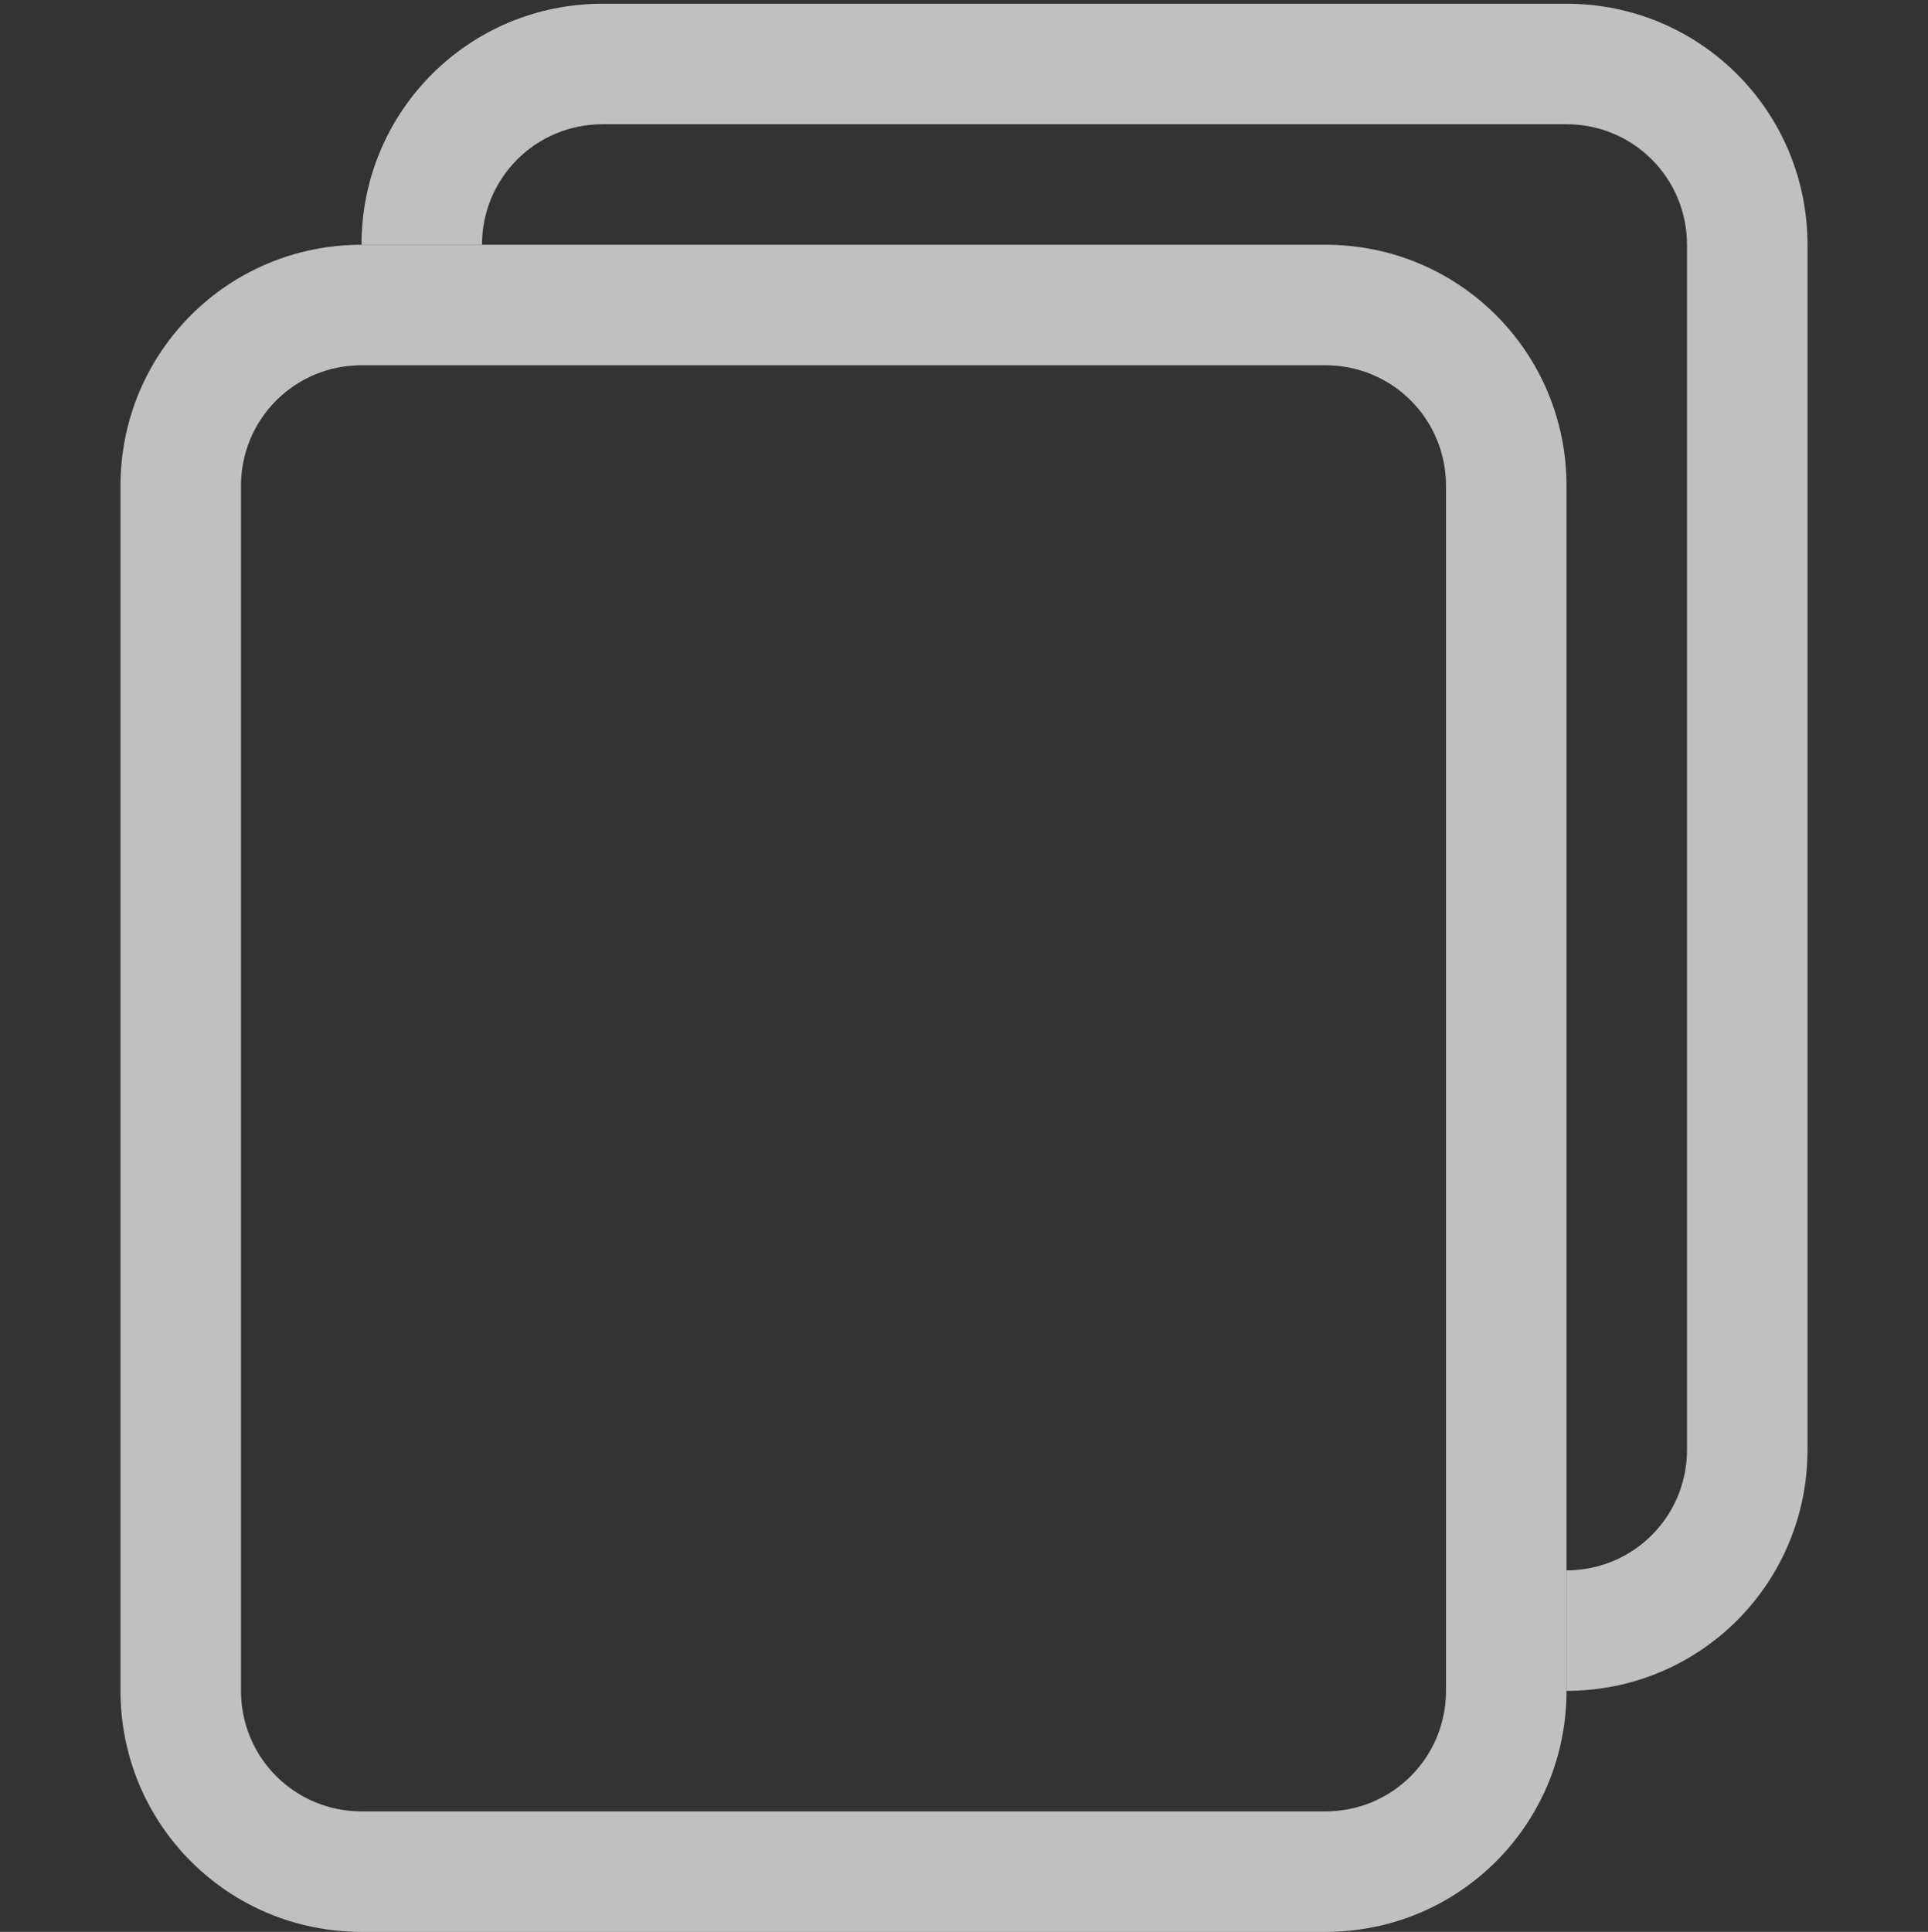 <svg xmlns="http://www.w3.org/2000/svg" width="16" height="16.031">
    <rect width="100%" height="100%" fill="#333333" stroke="none"/>
    <path fill="#fdfdfd" fill-opacity=".7" d="M3 2.031c-1.108 0-2 .892-2 2v10c0 1.108.892 2 2 2h8c1.108 0 2-.892 2-2v-10c0-1.108-.892-2-2-2H3zm0 1h8c.554 0 1 .446 1 1v10c0 .554-.446 1-1 1H3c-.554 0-1-.446-1-1v-10c0-.554.446-1 1-1z"/>
    <path fill="#fdfdfd" fill-opacity=".7" d="M5 .031c-1.108 0-2 .892-2 2h1c0-.554.446-1 1-1h8c.554 0 1 .446 1 1v10c0 .554-.446 1-1 1v1c1.108 0 2-.892 2-2v-10c0-1.108-.892-2-2-2H5z"/>
</svg>
